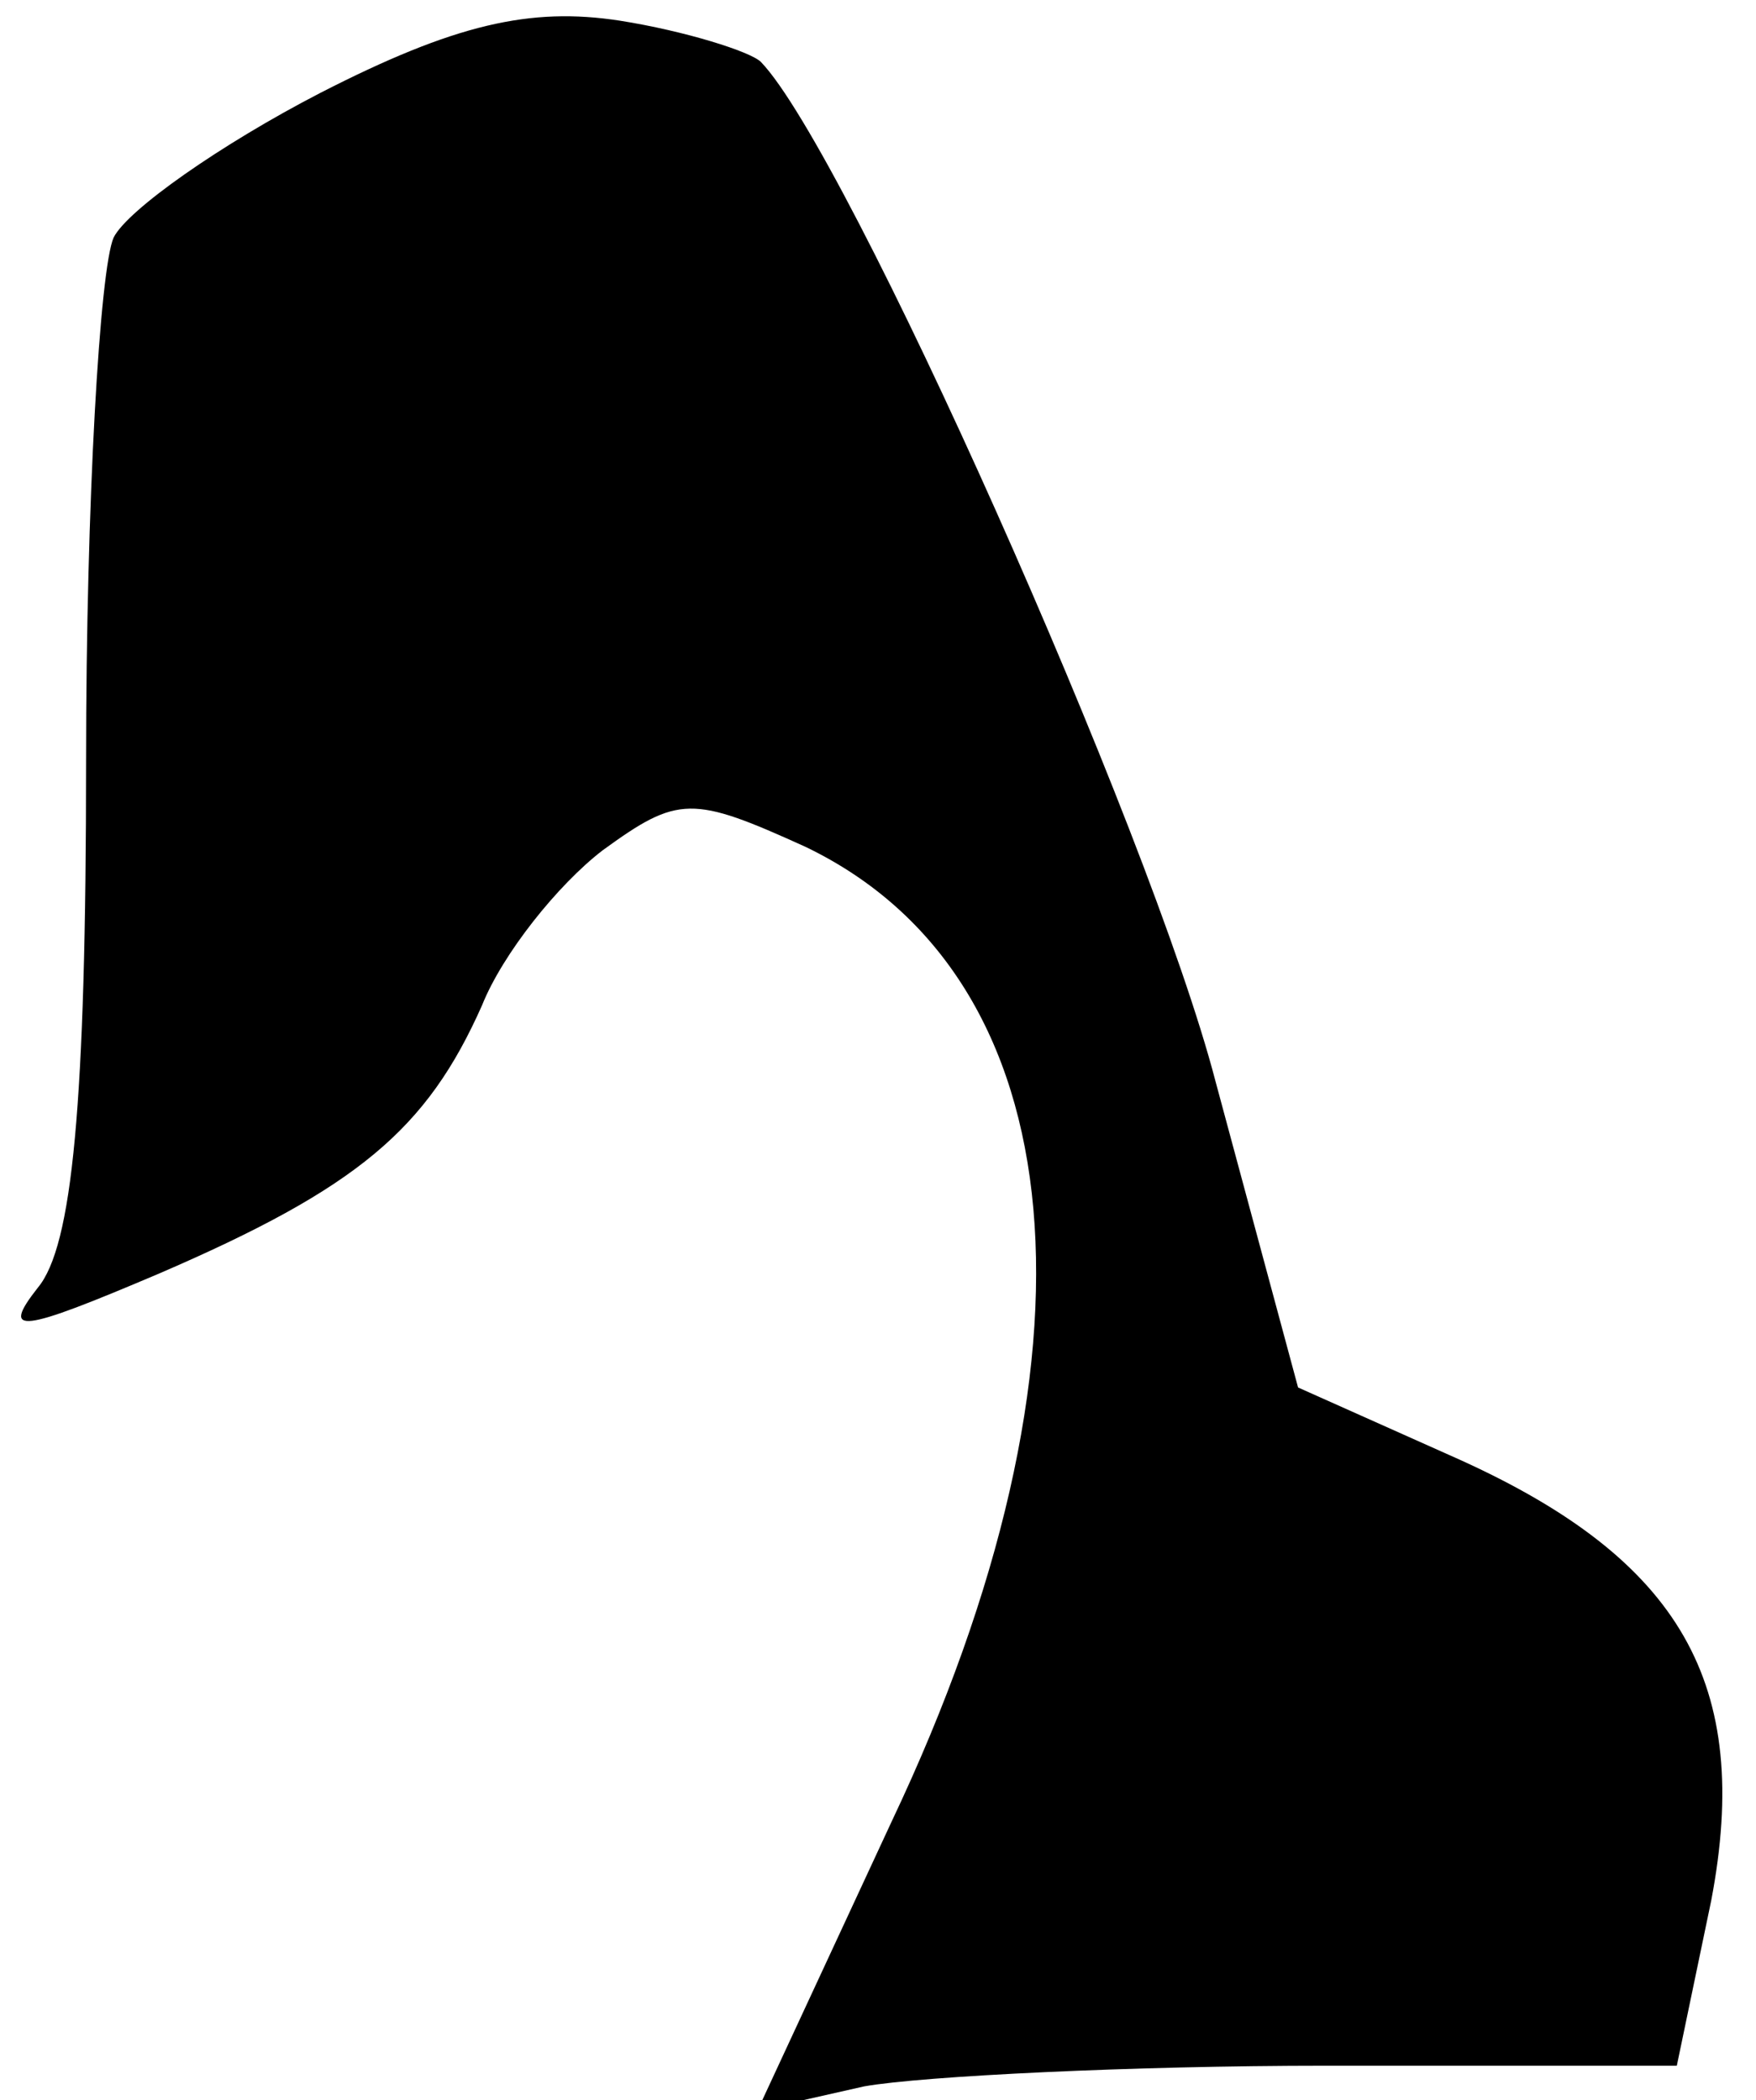 <?xml version="1.0" standalone="no"?>
<!DOCTYPE svg PUBLIC "-//W3C//DTD SVG 20010904//EN"
 "http://www.w3.org/TR/2001/REC-SVG-20010904/DTD/svg10.dtd">
<svg version="1.0" xmlns="http://www.w3.org/2000/svg"
 width="51pt" height="61pt" viewBox="0 0 51 61"
 preserveAspectRatio="xMidYMid meet">
<g transform="translate(0,61) scale(0.1,-0.1)"
fill="#000000" stroke="none">
<path fill="#000000" stroke="none" d="M93 583 c-29 -15 -56 -34 -60 -42 -4
-9 -8 -77 -8 -152 0 -100 -4 -141 -14 -153 -11 -14 -5 -13 35 4 58 25 78 42
94 78 6 15 22 35 35 45 22 16 26 16 59 1 79 -38 89 -148 25 -283 l-39 -84 31
7 c17 3 78 6 134 6 l102 0 10 48 c12 63 -9 99 -73 128 l-47 21 -24 89 c-19 73
-107 270 -132 296 -3 3 -22 9 -41 12 -26 4 -48 -1 -87 -21z"/>
</g>
</svg>
